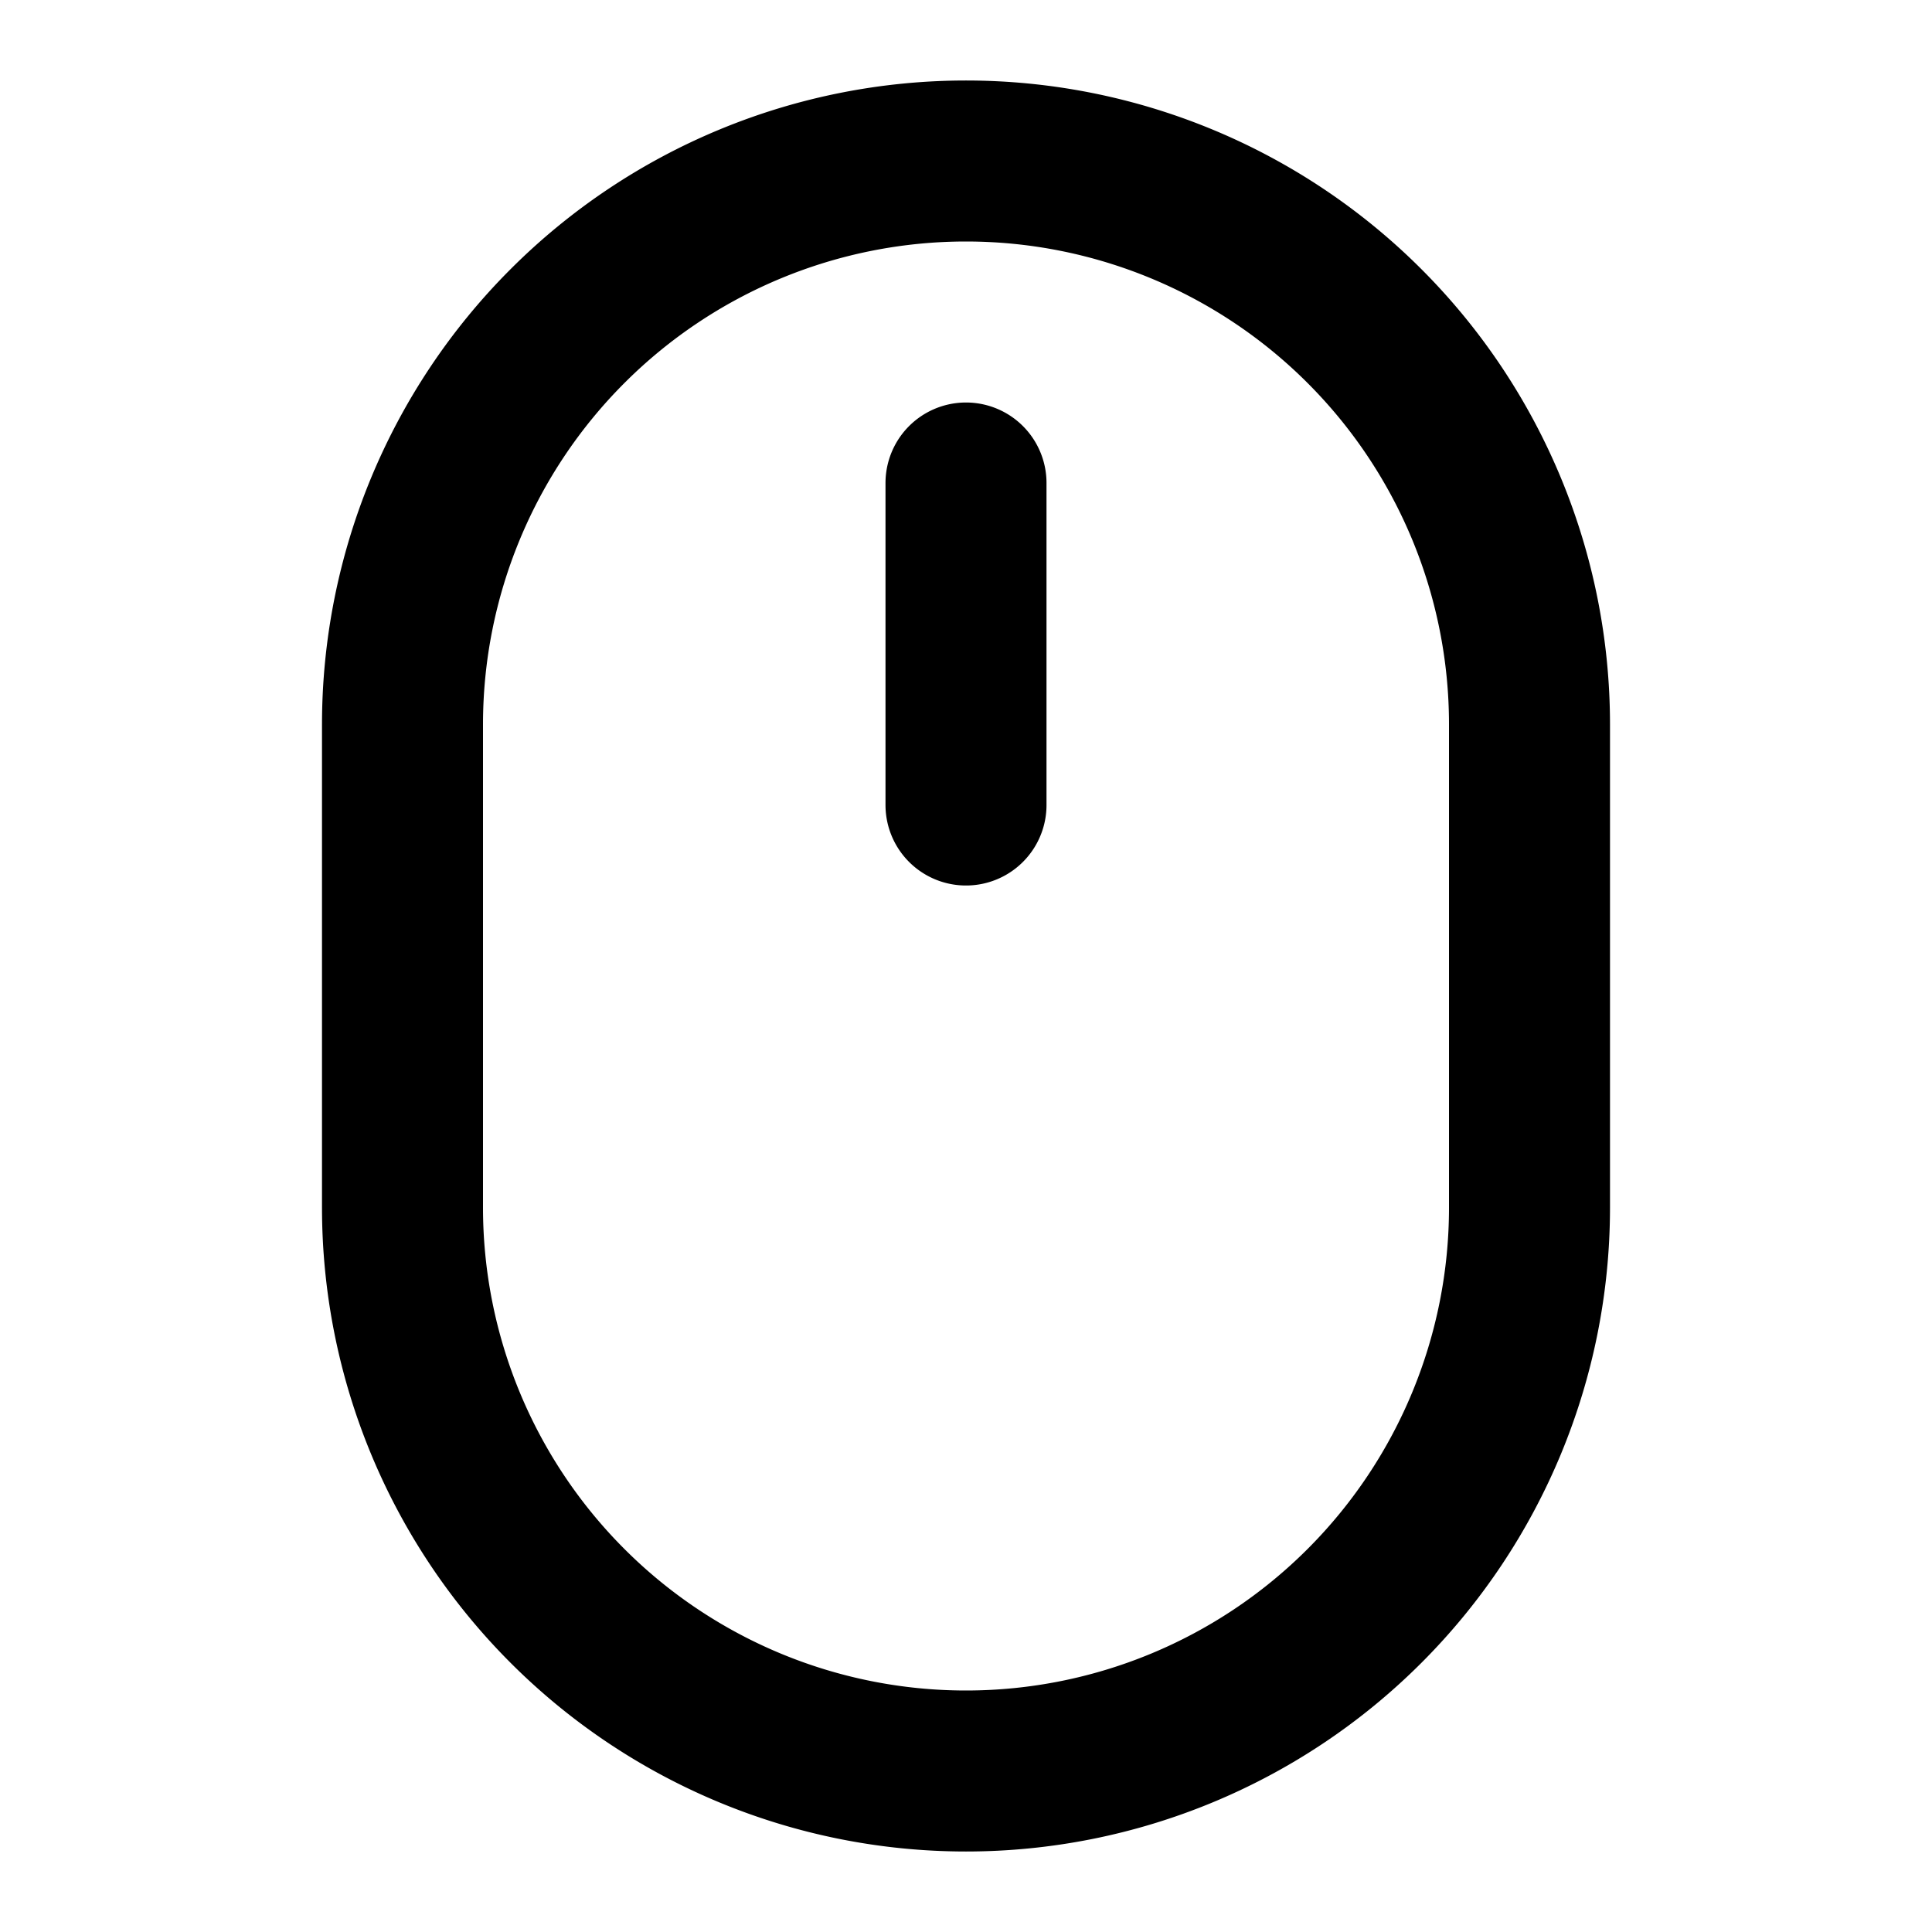<svg xmlns="http://www.w3.org/2000/svg" width="24" height="24" fill="none"><path stroke="#000" stroke-linecap="round" stroke-linejoin="round" stroke-width="2" d="M12 6v4m0-8a7 7 0 0 1 7 7v6a7 7 0 1 1-14 0V9a7 7 0 0 1 7-7"/></svg>
